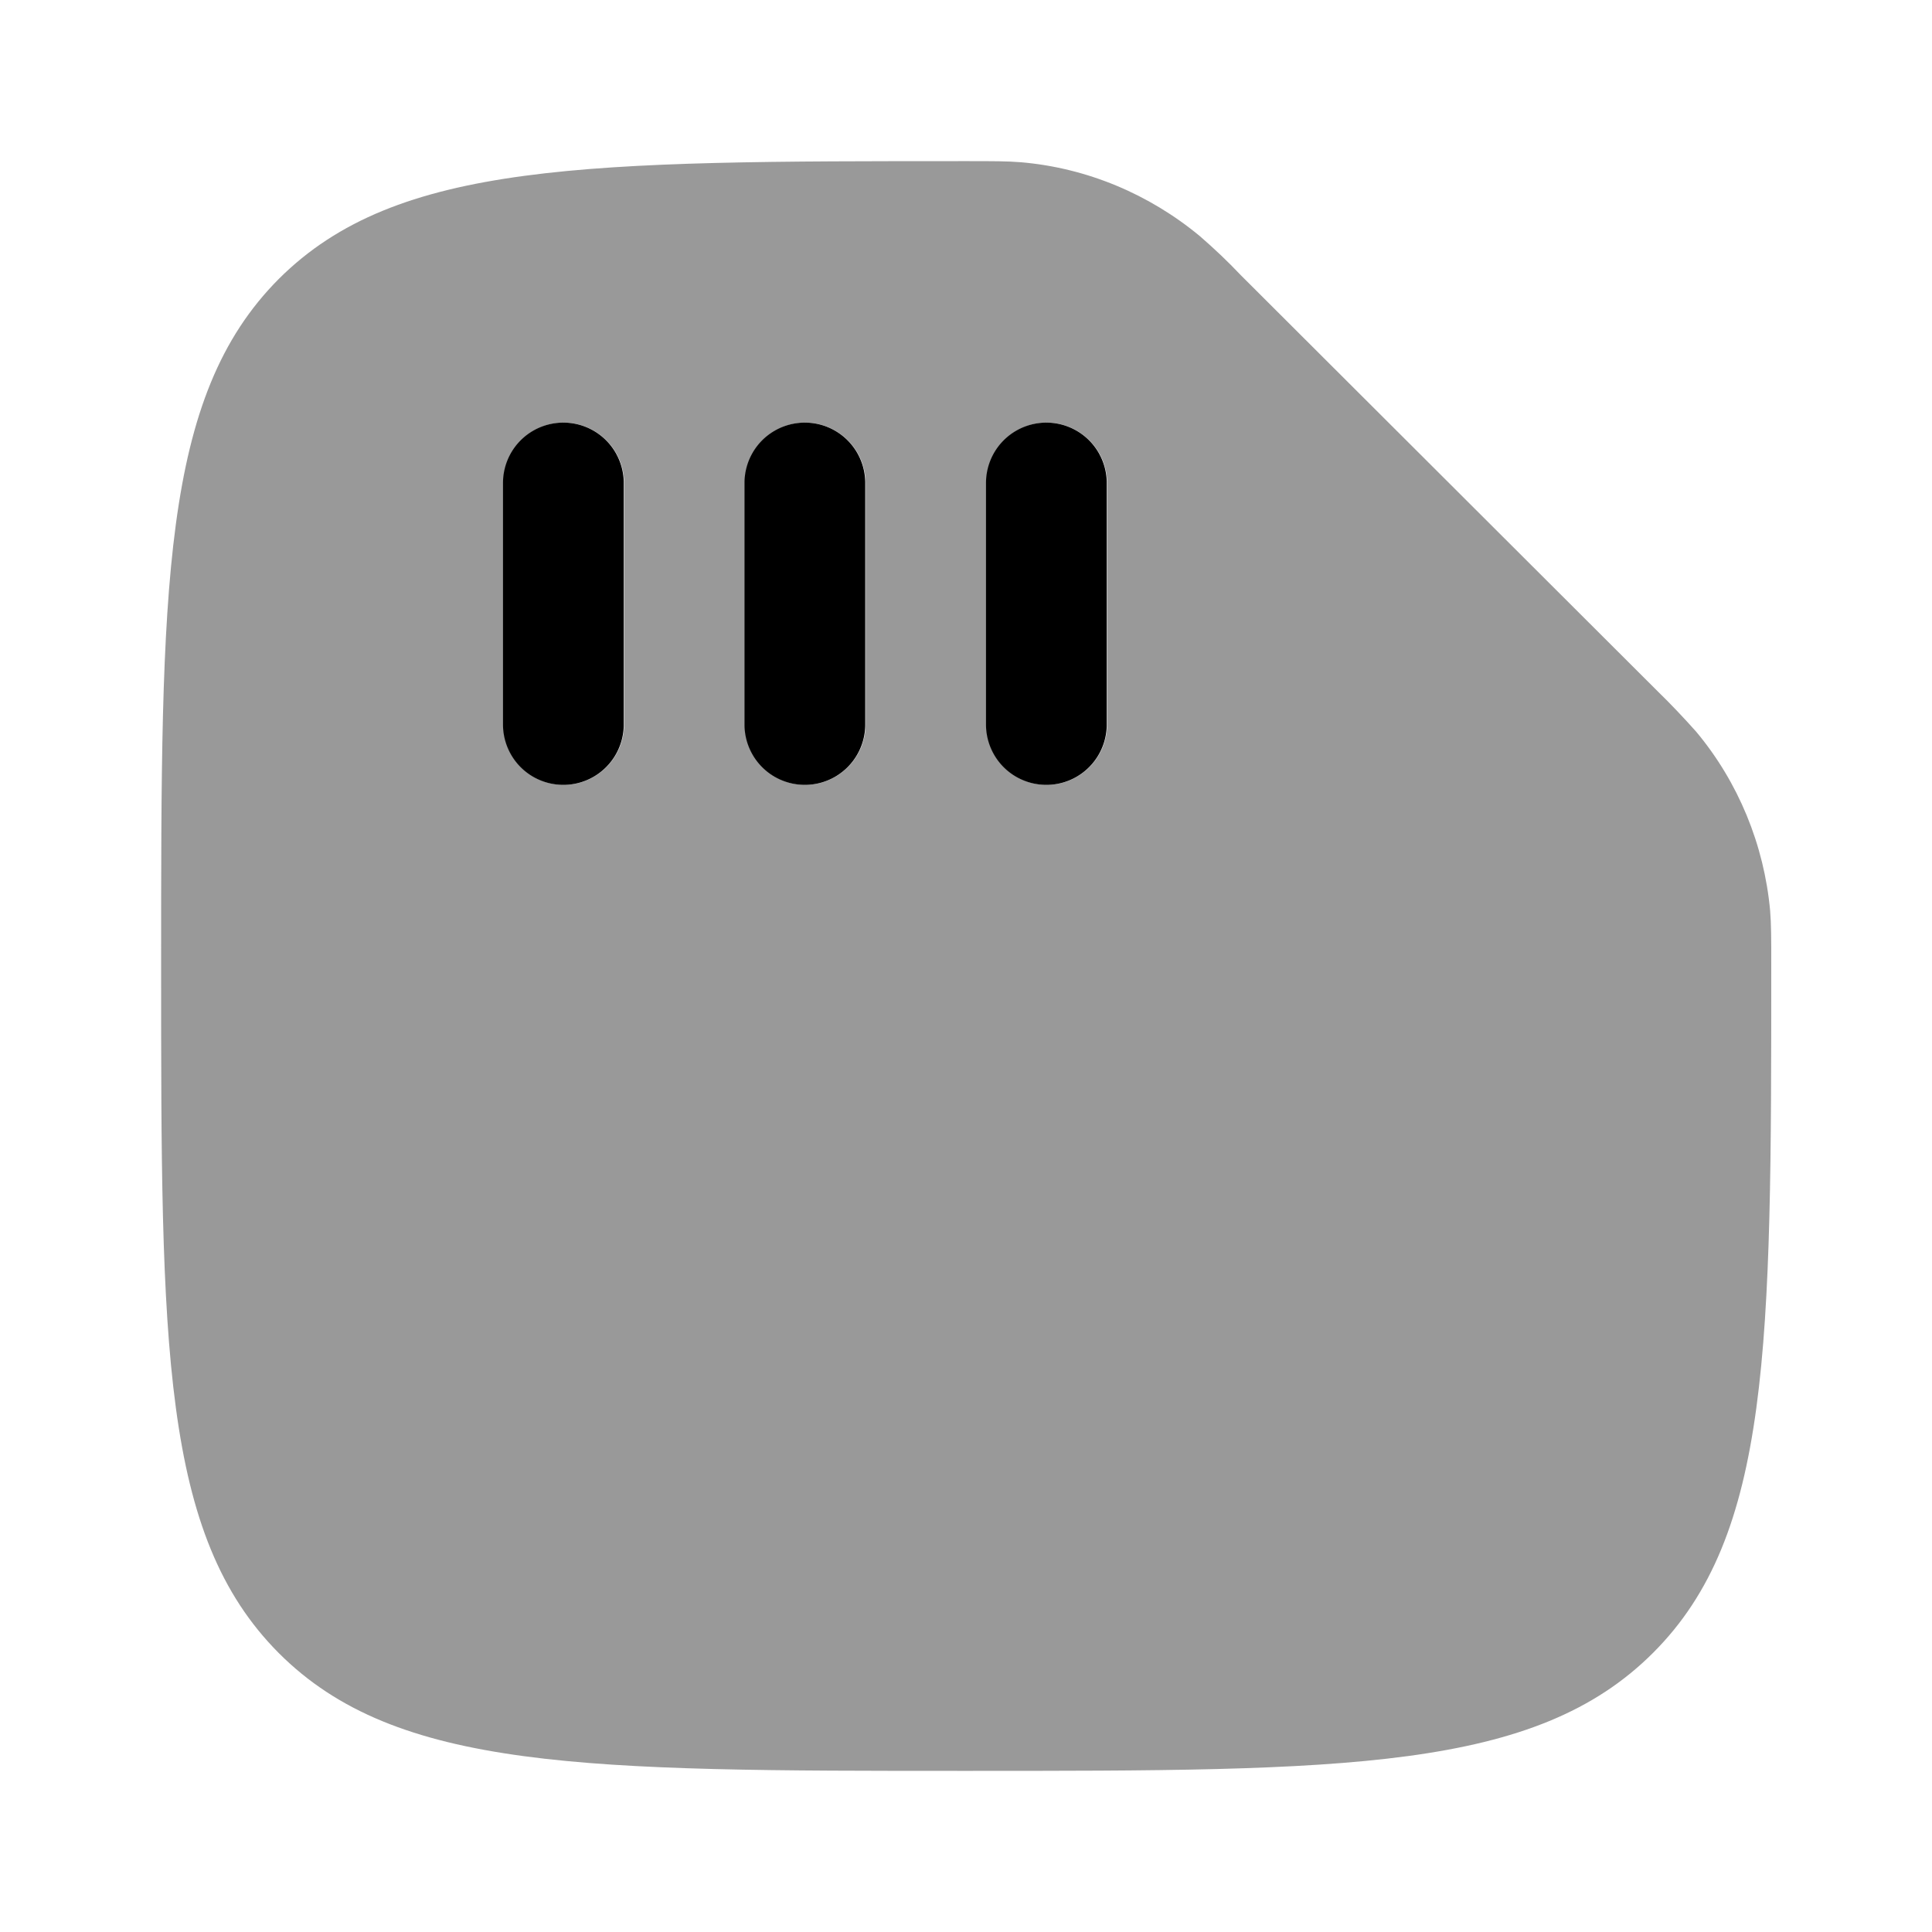 <svg xmlns="http://www.w3.org/2000/svg" viewBox="0 0 512 512"><!--!Font Awesome Pro 6.5.2 by @fontawesome - https://fontawesome.com License - https://fontawesome.com/license (Commercial License) Copyright 2024 Fonticons, Inc.--><path class="fa-secondary" opacity=".4" d="M42.7 256c0 100.6 0 150.8 31.2 182.1c31.2 31.2 81.4 31.2 181.6 31.2l.5 0c100.6 0 150.8 0 182.1-31.3c31.2-31.2 31.3-81.3 31.3-181.6l0-.5c0-7.3 0-10.9-.3-14.6c-1.6-17.4-8.4-34-19.6-47.4c-3.3-3.7-6.7-7.3-10.3-10.8L328.8 72.9c-3.4-3.6-7-7-10.8-10.3c-13.5-11.2-30-18.1-47.4-19.6c-3.7-.3-7.3-.3-14.6-.3c-100.6 0-150.8 0-182.1 31.2C42.7 105.2 42.7 155.4 42.7 256zm90.7-128c0-8.8 7.2-16 16-16s16 7.2 16 16l0 64c0 8.8-7.2 16-16 16s-16-7.2-16-16l0-64zm64 0c0-8.8 7.2-16 16-16s16 7.2 16 16l0 64c0 8.8-7.2 16-16 16s-16-7.2-16-16l0-64zm64 0c0-8.8 7.2-16 16-16s16 7.2 16 16l0 64c0 8.8-7.2 16-16 16s-16-7.2-16-16l0-64z"/><path class="fa-primary" d="M293.3 128a16 16 0 0 0 -32 0v64a16 16 0 0 0 32 0zm-64 0a16 16 0 0 0 -32 0v64a16 16 0 0 0 32 0zm-64 0a16 16 0 0 0 -32 0v64a16 16 0 0 0 32 0z"/></svg>
